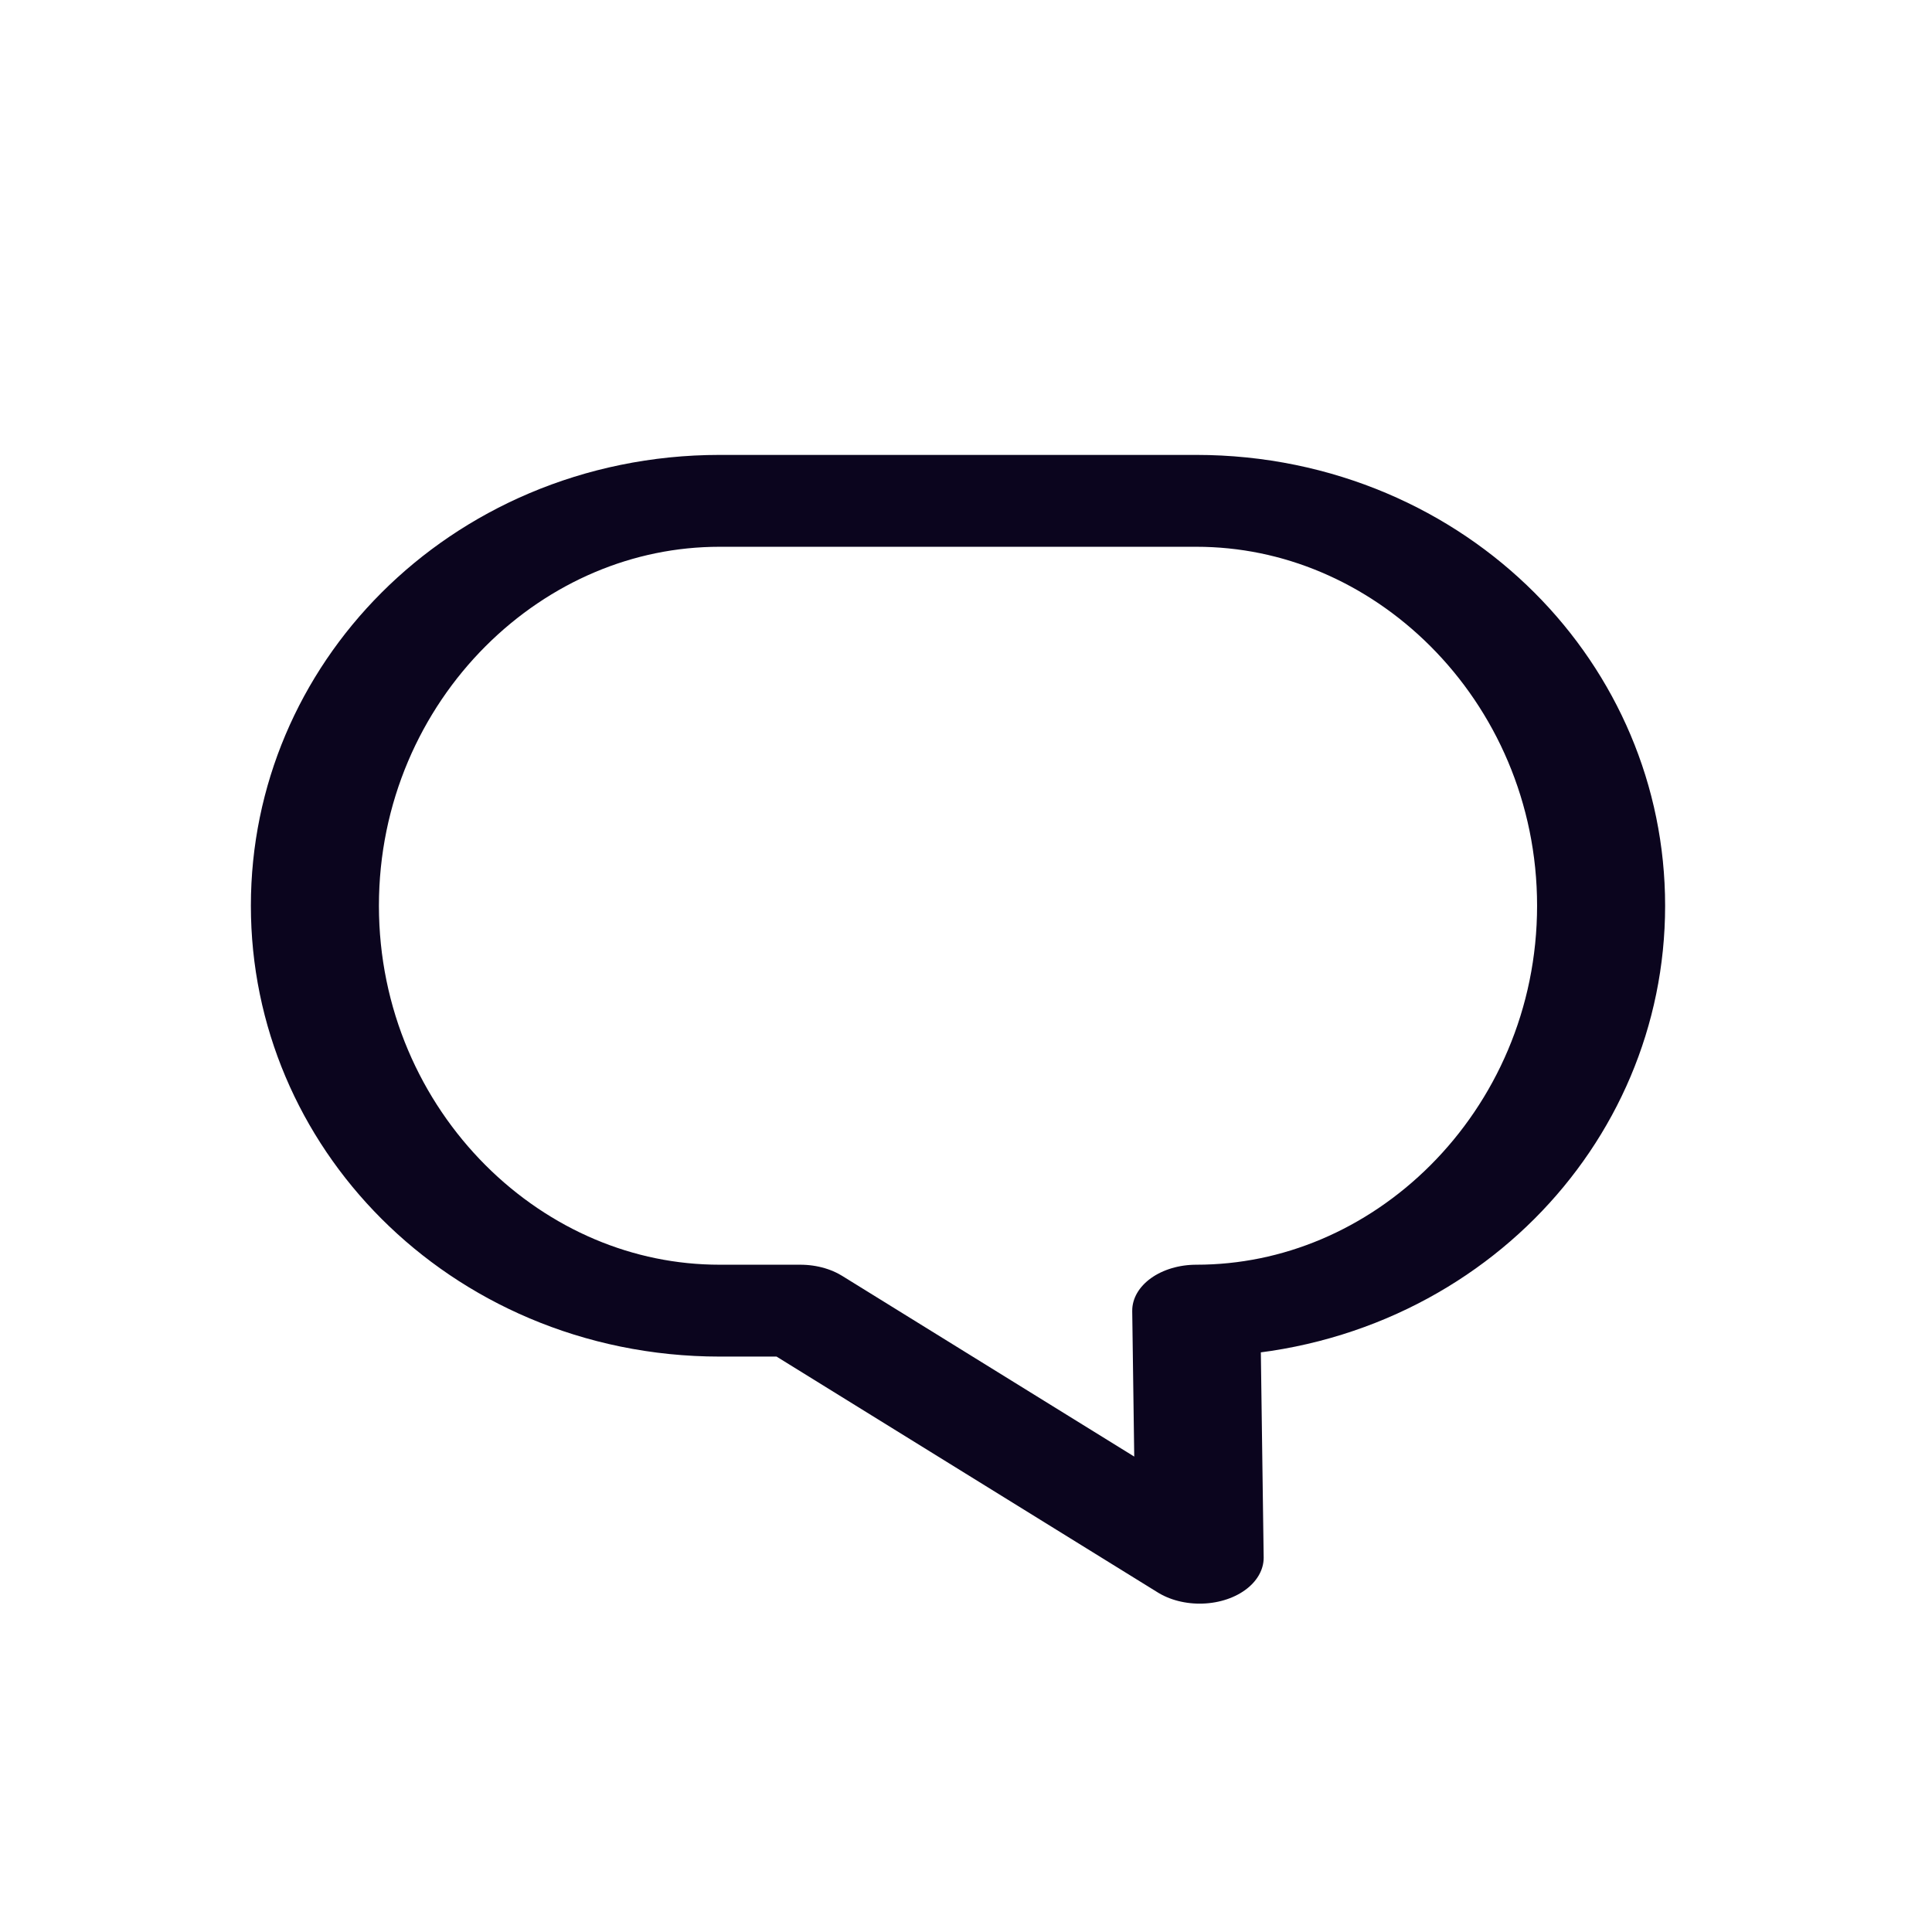 <?xml version="1.0" encoding="UTF-8" standalone="no"?>
<!DOCTYPE svg PUBLIC "-//W3C//DTD SVG 1.1//EN" "http://www.w3.org/Graphics/SVG/1.1/DTD/svg11.dtd">
<svg width="100%" height="100%" viewBox="0 0 24 24" version="1.1" xmlns="http://www.w3.org/2000/svg" xmlns:xlink="http://www.w3.org/1999/xlink" xml:space="preserve" xmlns:serif="http://www.serif.com/" style="fill-rule:evenodd;clip-rule:evenodd;stroke-linecap:round;stroke-linejoin:round;stroke-miterlimit:1.5;">
    <g transform="matrix(1,0,0,1,-772.16,-137.434)">
        <g transform="matrix(0.513,0,0,0.513,683.002,78.716)">
            <rect id="message" x="173.879" y="114.512" width="46.806" height="46.806" style="fill:none;"/>
            <g id="message1" serif:id="message">
                <g transform="matrix(2.067,0,0,1.483,-1477.07,-83.786)">
                    <path d="M817.435,148.468C817.435,144.819 815.31,141.857 812.692,141.857L807.109,141.857C804.492,141.857 802.367,144.819 802.367,148.468C802.367,152.118 804.492,155.08 807.109,155.08L808.054,155.08L812.732,159.114L812.692,155.08C815.31,155.08 817.435,152.118 817.435,148.468Z" style="fill:none;stroke:#0B051E;stroke-width:1.5px;"/>
                </g>
            </g>
        </g>
    </g>
</svg>
